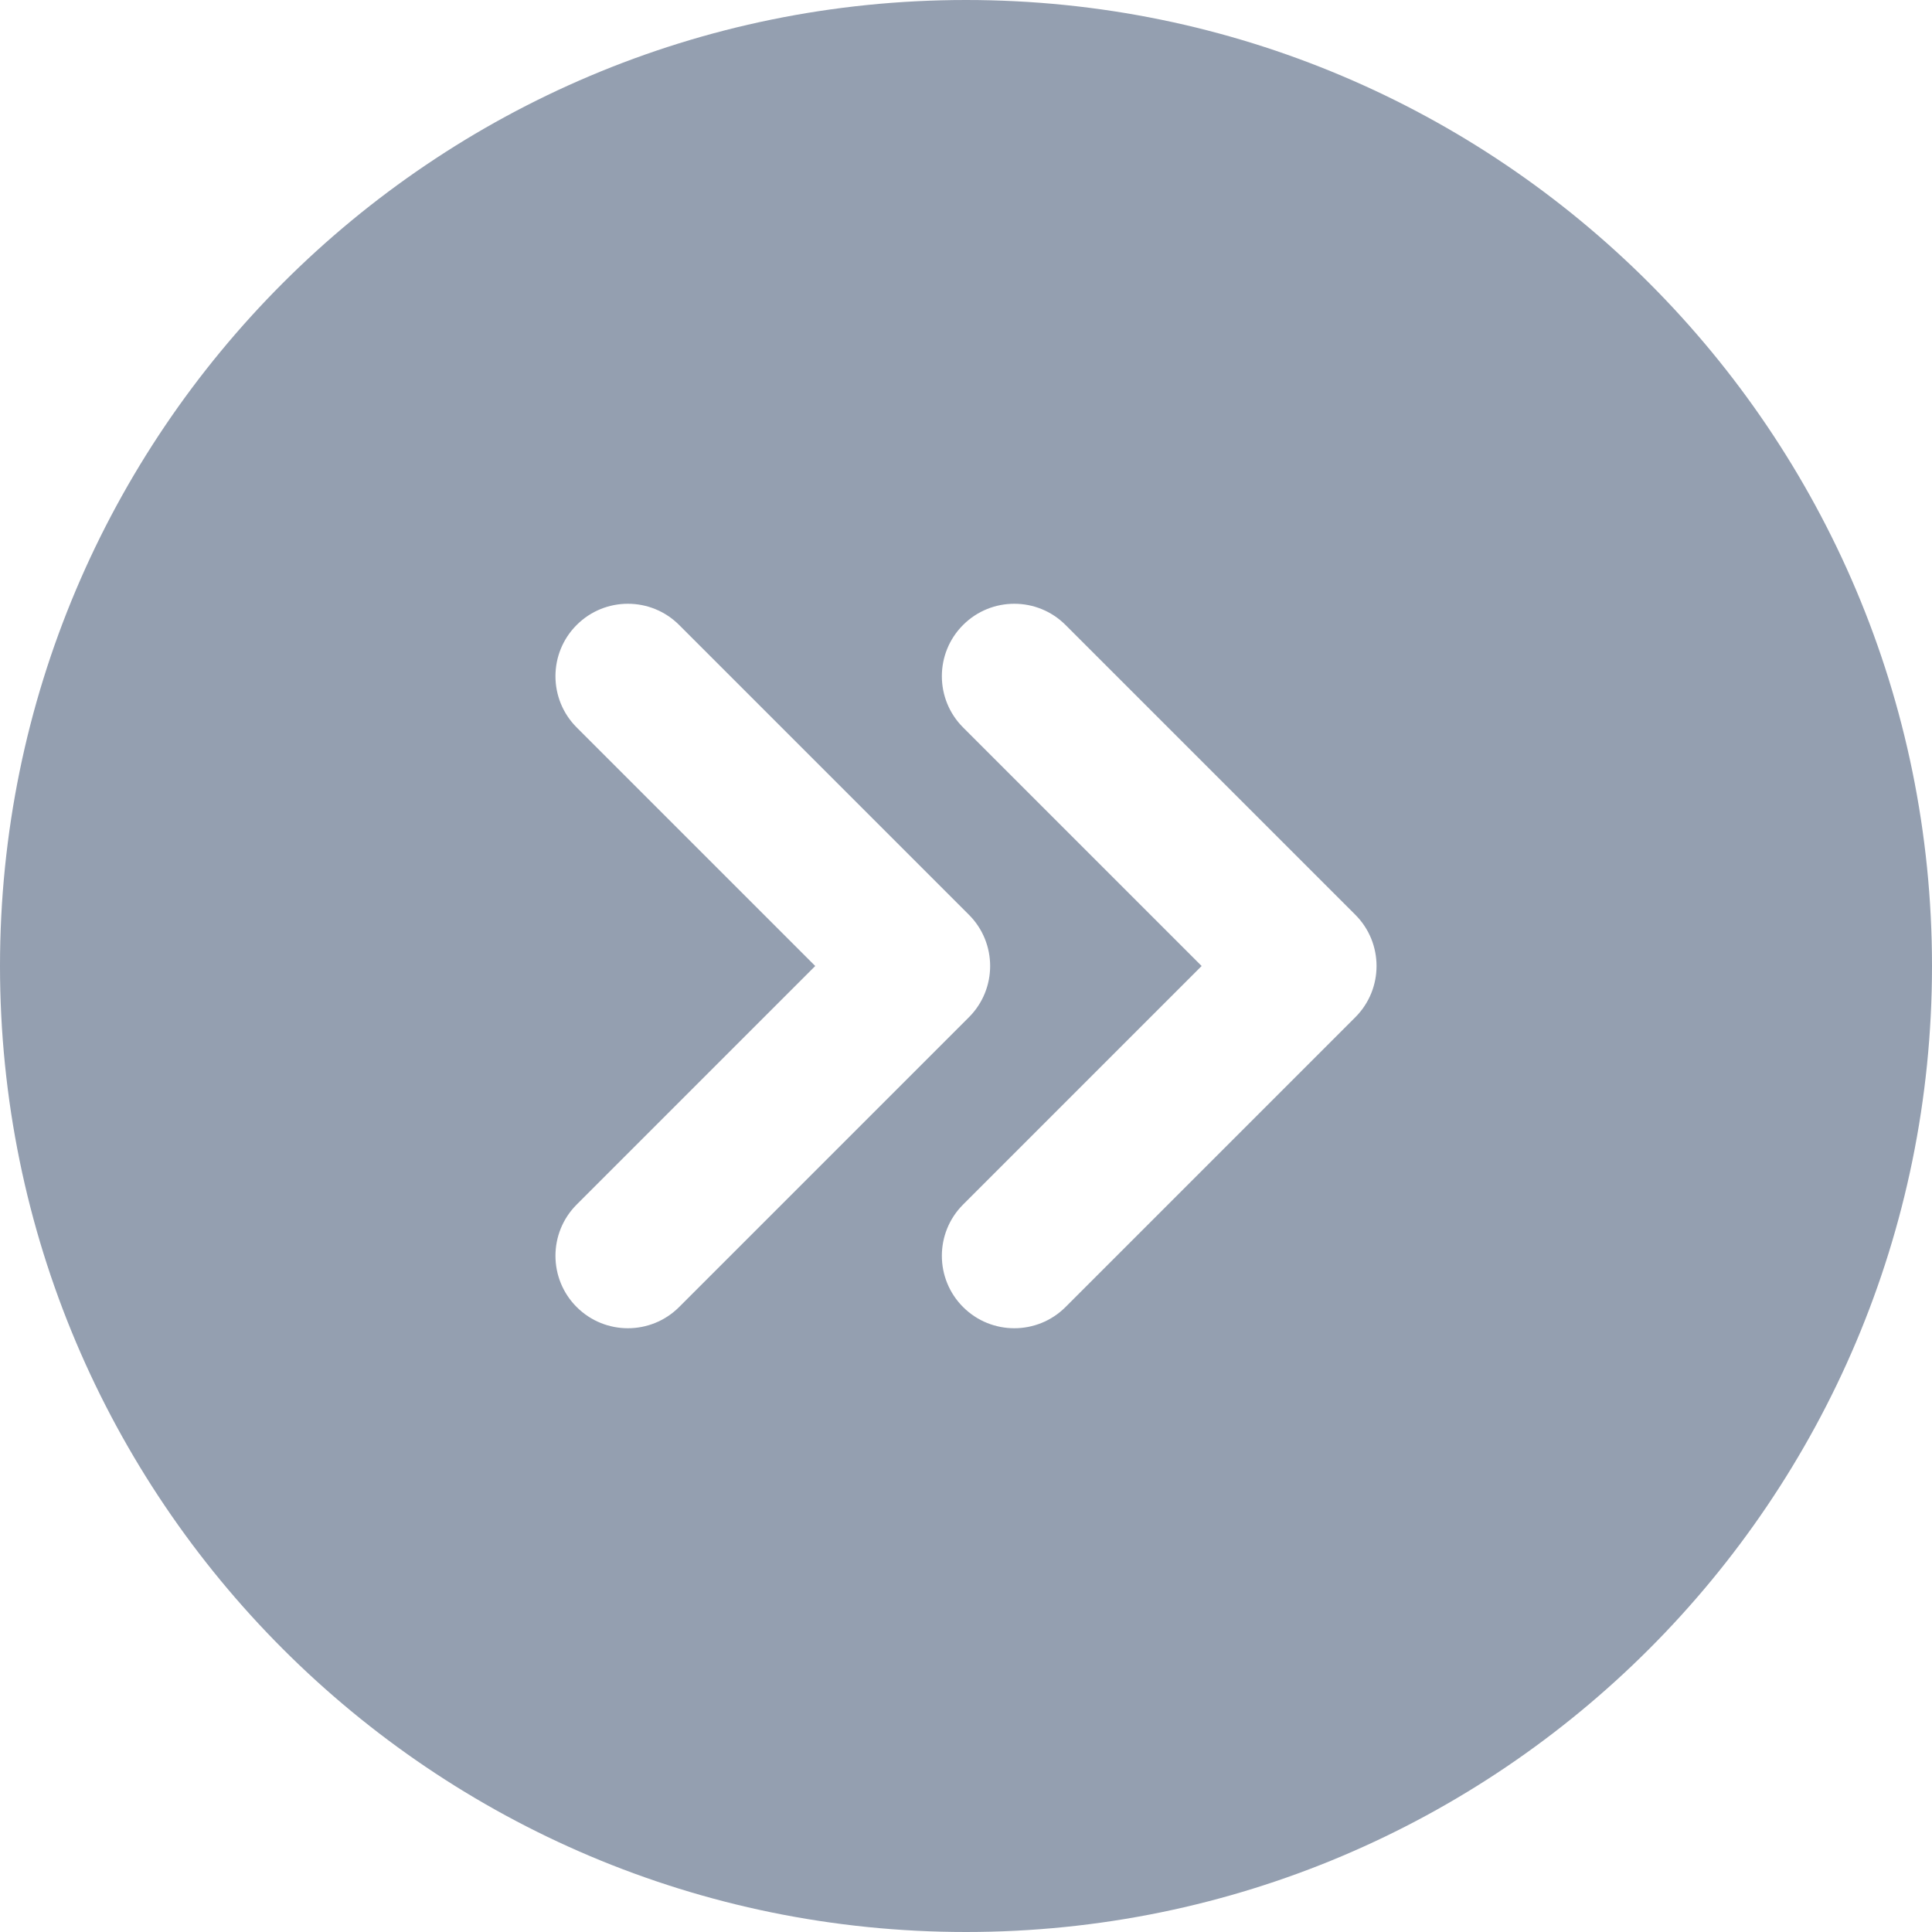 <svg width="58" height="58" viewBox="0 0 58 58" fill="none" xmlns="http://www.w3.org/2000/svg">
<g filter="url(#filter0_b_828_2200)">
<path fill-rule="evenodd" clip-rule="evenodd" d="M58 29C58 45.016 45.016 58 29 58C12.984 58 0 45.016 0 29C0 12.984 12.984 0 29 0C45.016 0 58 12.984 58 29ZM31.988 18.762C31.139 17.913 29.761 17.913 28.912 18.762C28.063 19.611 28.063 20.989 28.912 21.838L36.074 29L28.912 36.162C28.063 37.011 28.063 38.389 28.912 39.238C29.761 40.087 31.139 40.087 31.988 39.238L40.688 30.538C41.537 29.689 41.537 28.311 40.688 27.462L31.988 18.762ZM17.312 18.762C18.161 17.913 19.539 17.913 20.388 18.762L29.088 27.462C29.937 28.311 29.937 29.689 29.088 30.538L20.388 39.238C19.539 40.087 18.161 40.087 17.312 39.238C16.463 38.389 16.463 37.011 17.312 36.162L24.474 29L17.312 21.838C16.463 20.989 16.463 19.611 17.312 18.762Z" fill="#1D3459" fill-opacity="0.47"/>
</g>
<defs>
<filter id="filter0_b_828_2200" x="-9.6" y="-9.6" width="77.2" height="77.2" filterUnits="userSpaceOnUse" color-interpolation-filters="sRGB">
<feFlood flood-opacity="0" result="BackgroundImageFix"/>
<feGaussianBlur in="BackgroundImageFix" stdDeviation="4.8"/>
<feComposite in2="SourceAlpha" operator="in" result="effect1_backgroundBlur_828_2200"/>
<feBlend mode="normal" in="SourceGraphic" in2="effect1_backgroundBlur_828_2200" result="shape"/>
</filter>
</defs>
</svg>
